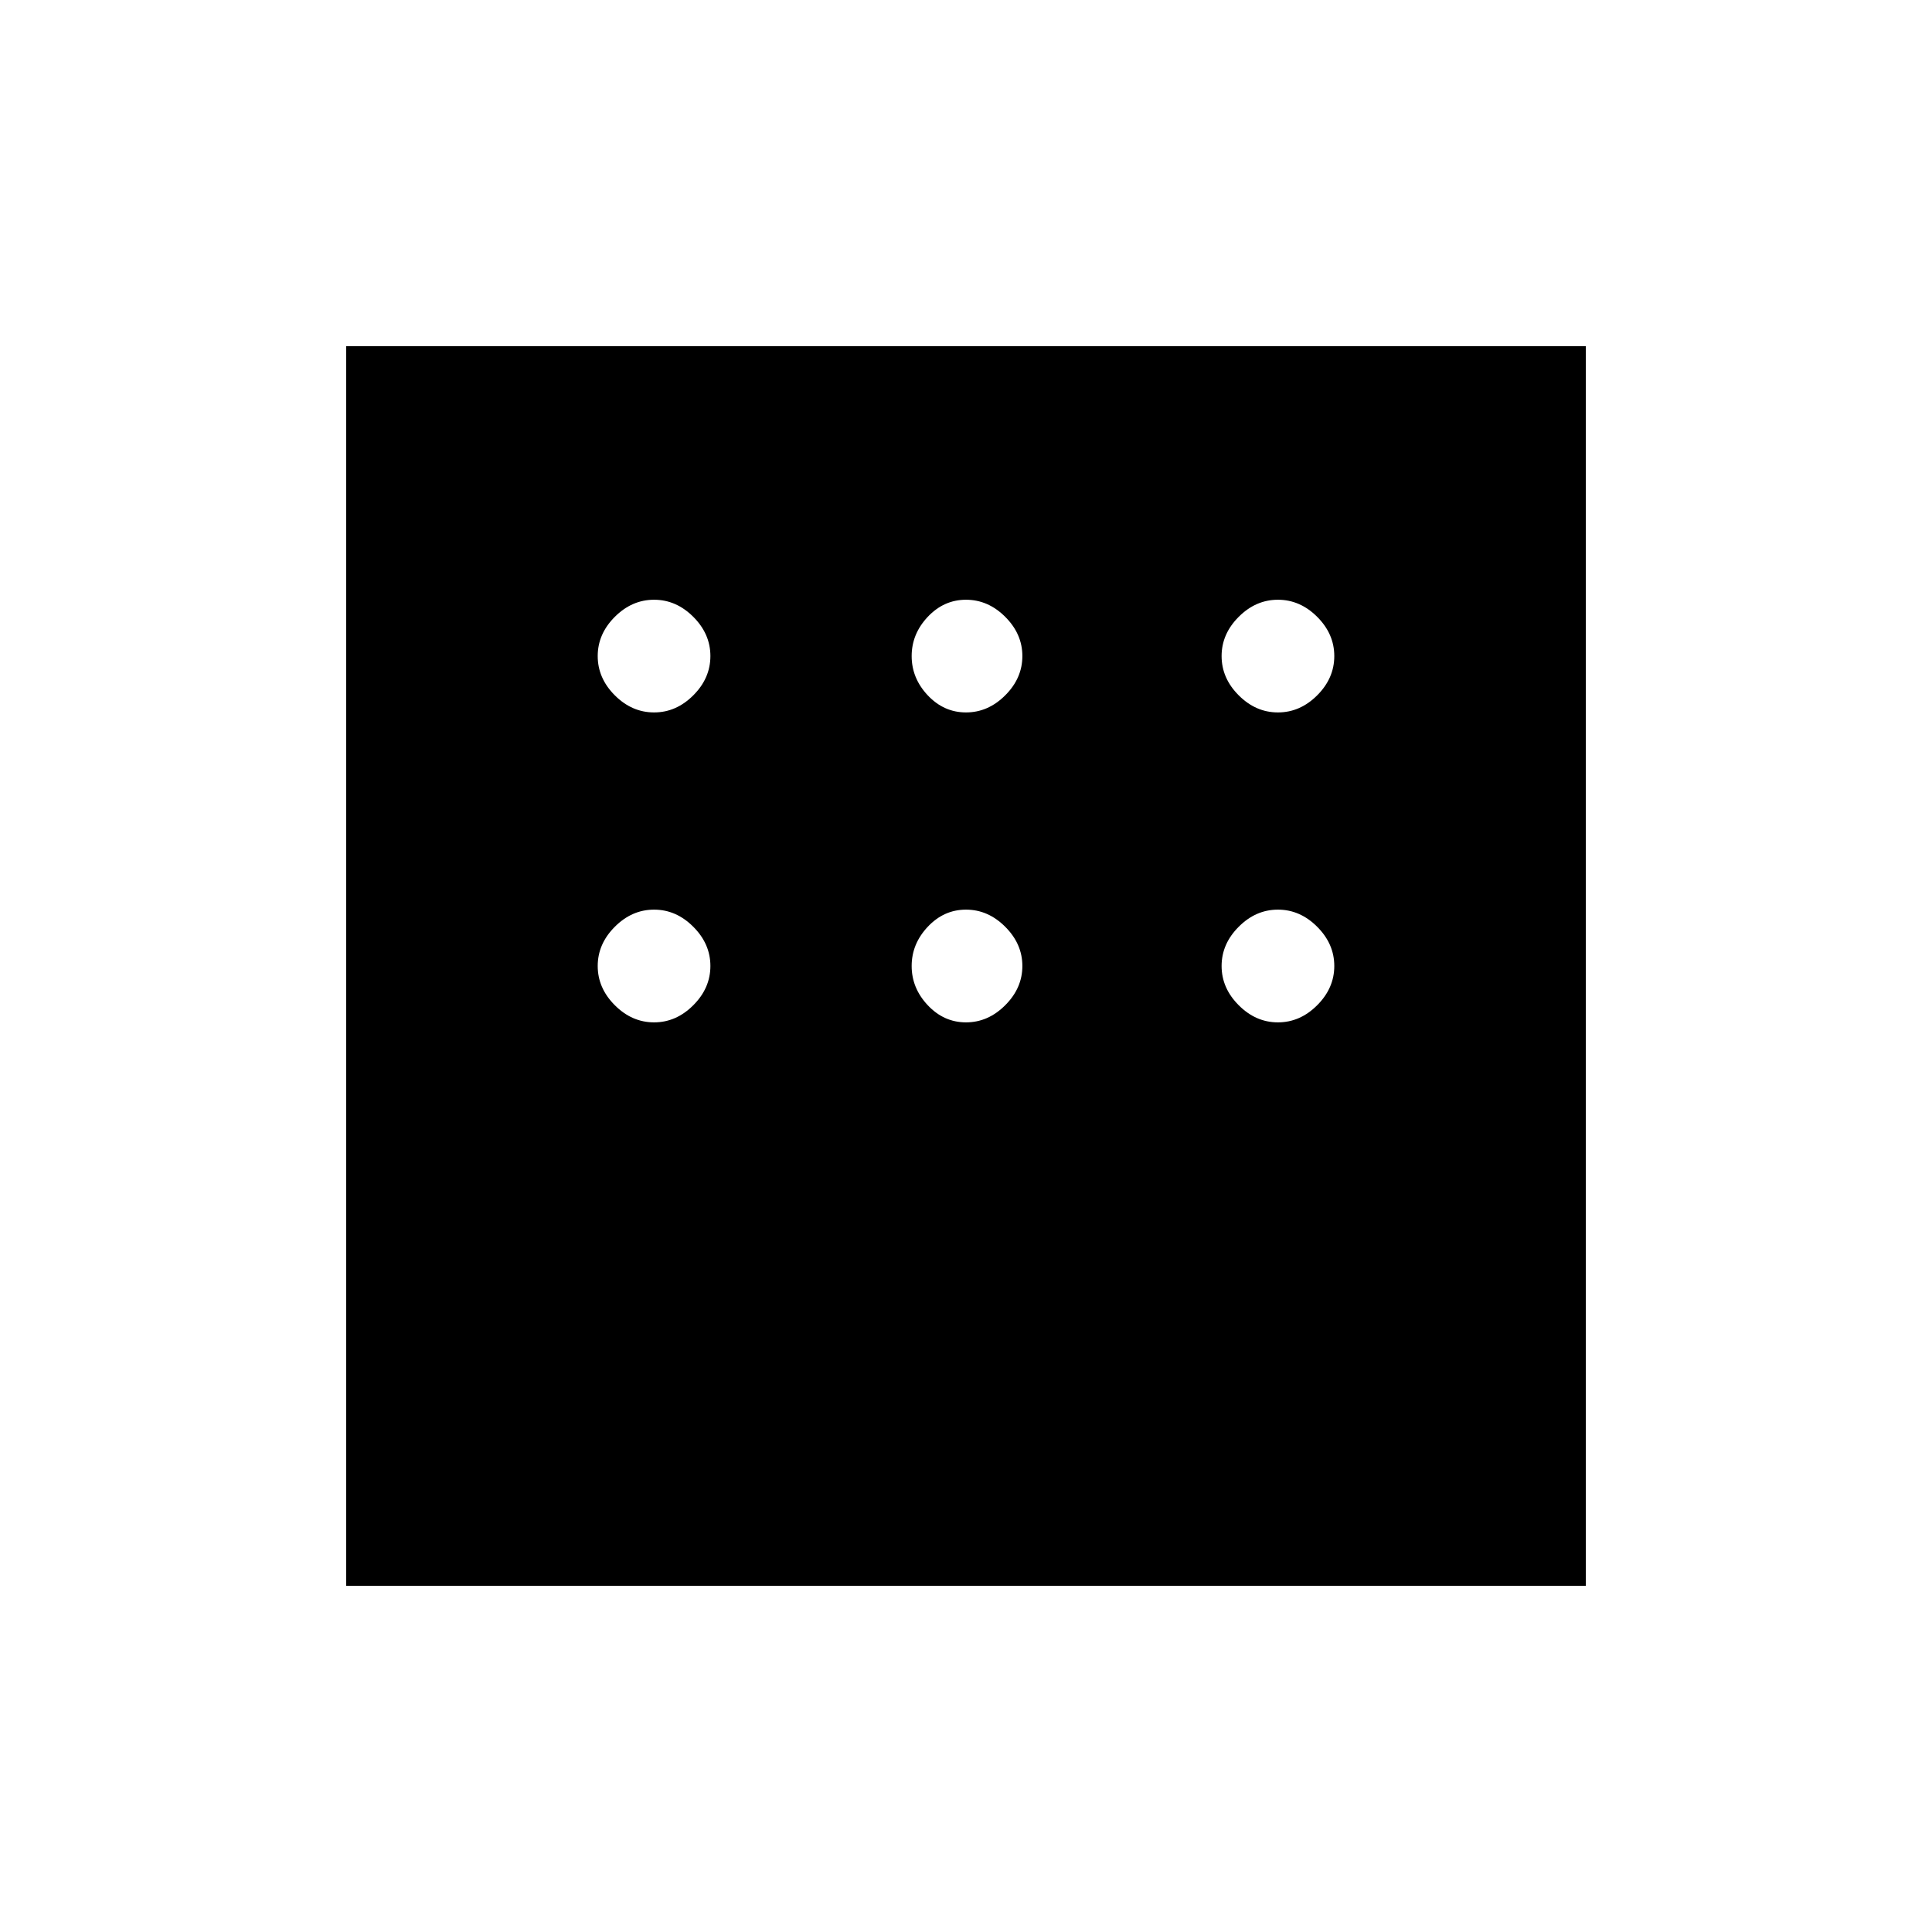 <svg xmlns="http://www.w3.org/2000/svg" height="40" width="40"><path d="M7.167 32.833V7.167h25.666v25.666Zm6.375-18.083q.458 0 .812-.354.354-.354.354-.813 0-.458-.354-.812-.354-.354-.812-.354-.459 0-.813.354-.354.354-.354.812 0 .459.354.813.354.354.813.354Zm6.458 0q.458 0 .812-.354.355-.354.355-.813 0-.458-.355-.812-.354-.354-.812-.354-.458 0-.792.354-.333.354-.333.812 0 .459.333.813.334.354.792.354Zm6.458 0q.459 0 .813-.354.354-.354.354-.813 0-.458-.354-.812-.354-.354-.813-.354-.458 0-.812.354-.354.354-.354.812 0 .459.354.813.354.354.812.354Zm0 6.417q.459 0 .813-.355.354-.354.354-.812 0-.458-.354-.812-.354-.355-.813-.355-.458 0-.812.355-.354.354-.354.812 0 .458.354.812.354.355.812.355Zm-6.458 0q.458 0 .812-.355.355-.354.355-.812 0-.458-.355-.812-.354-.355-.812-.355-.458 0-.792.355-.333.354-.333.812 0 .458.333.812.334.355.792.355Zm-6.458 0q.458 0 .812-.355.354-.354.354-.812 0-.458-.354-.812-.354-.355-.812-.355-.459 0-.813.355-.354.354-.354.812 0 .458.354.812.354.355.813.355Z"/></svg>